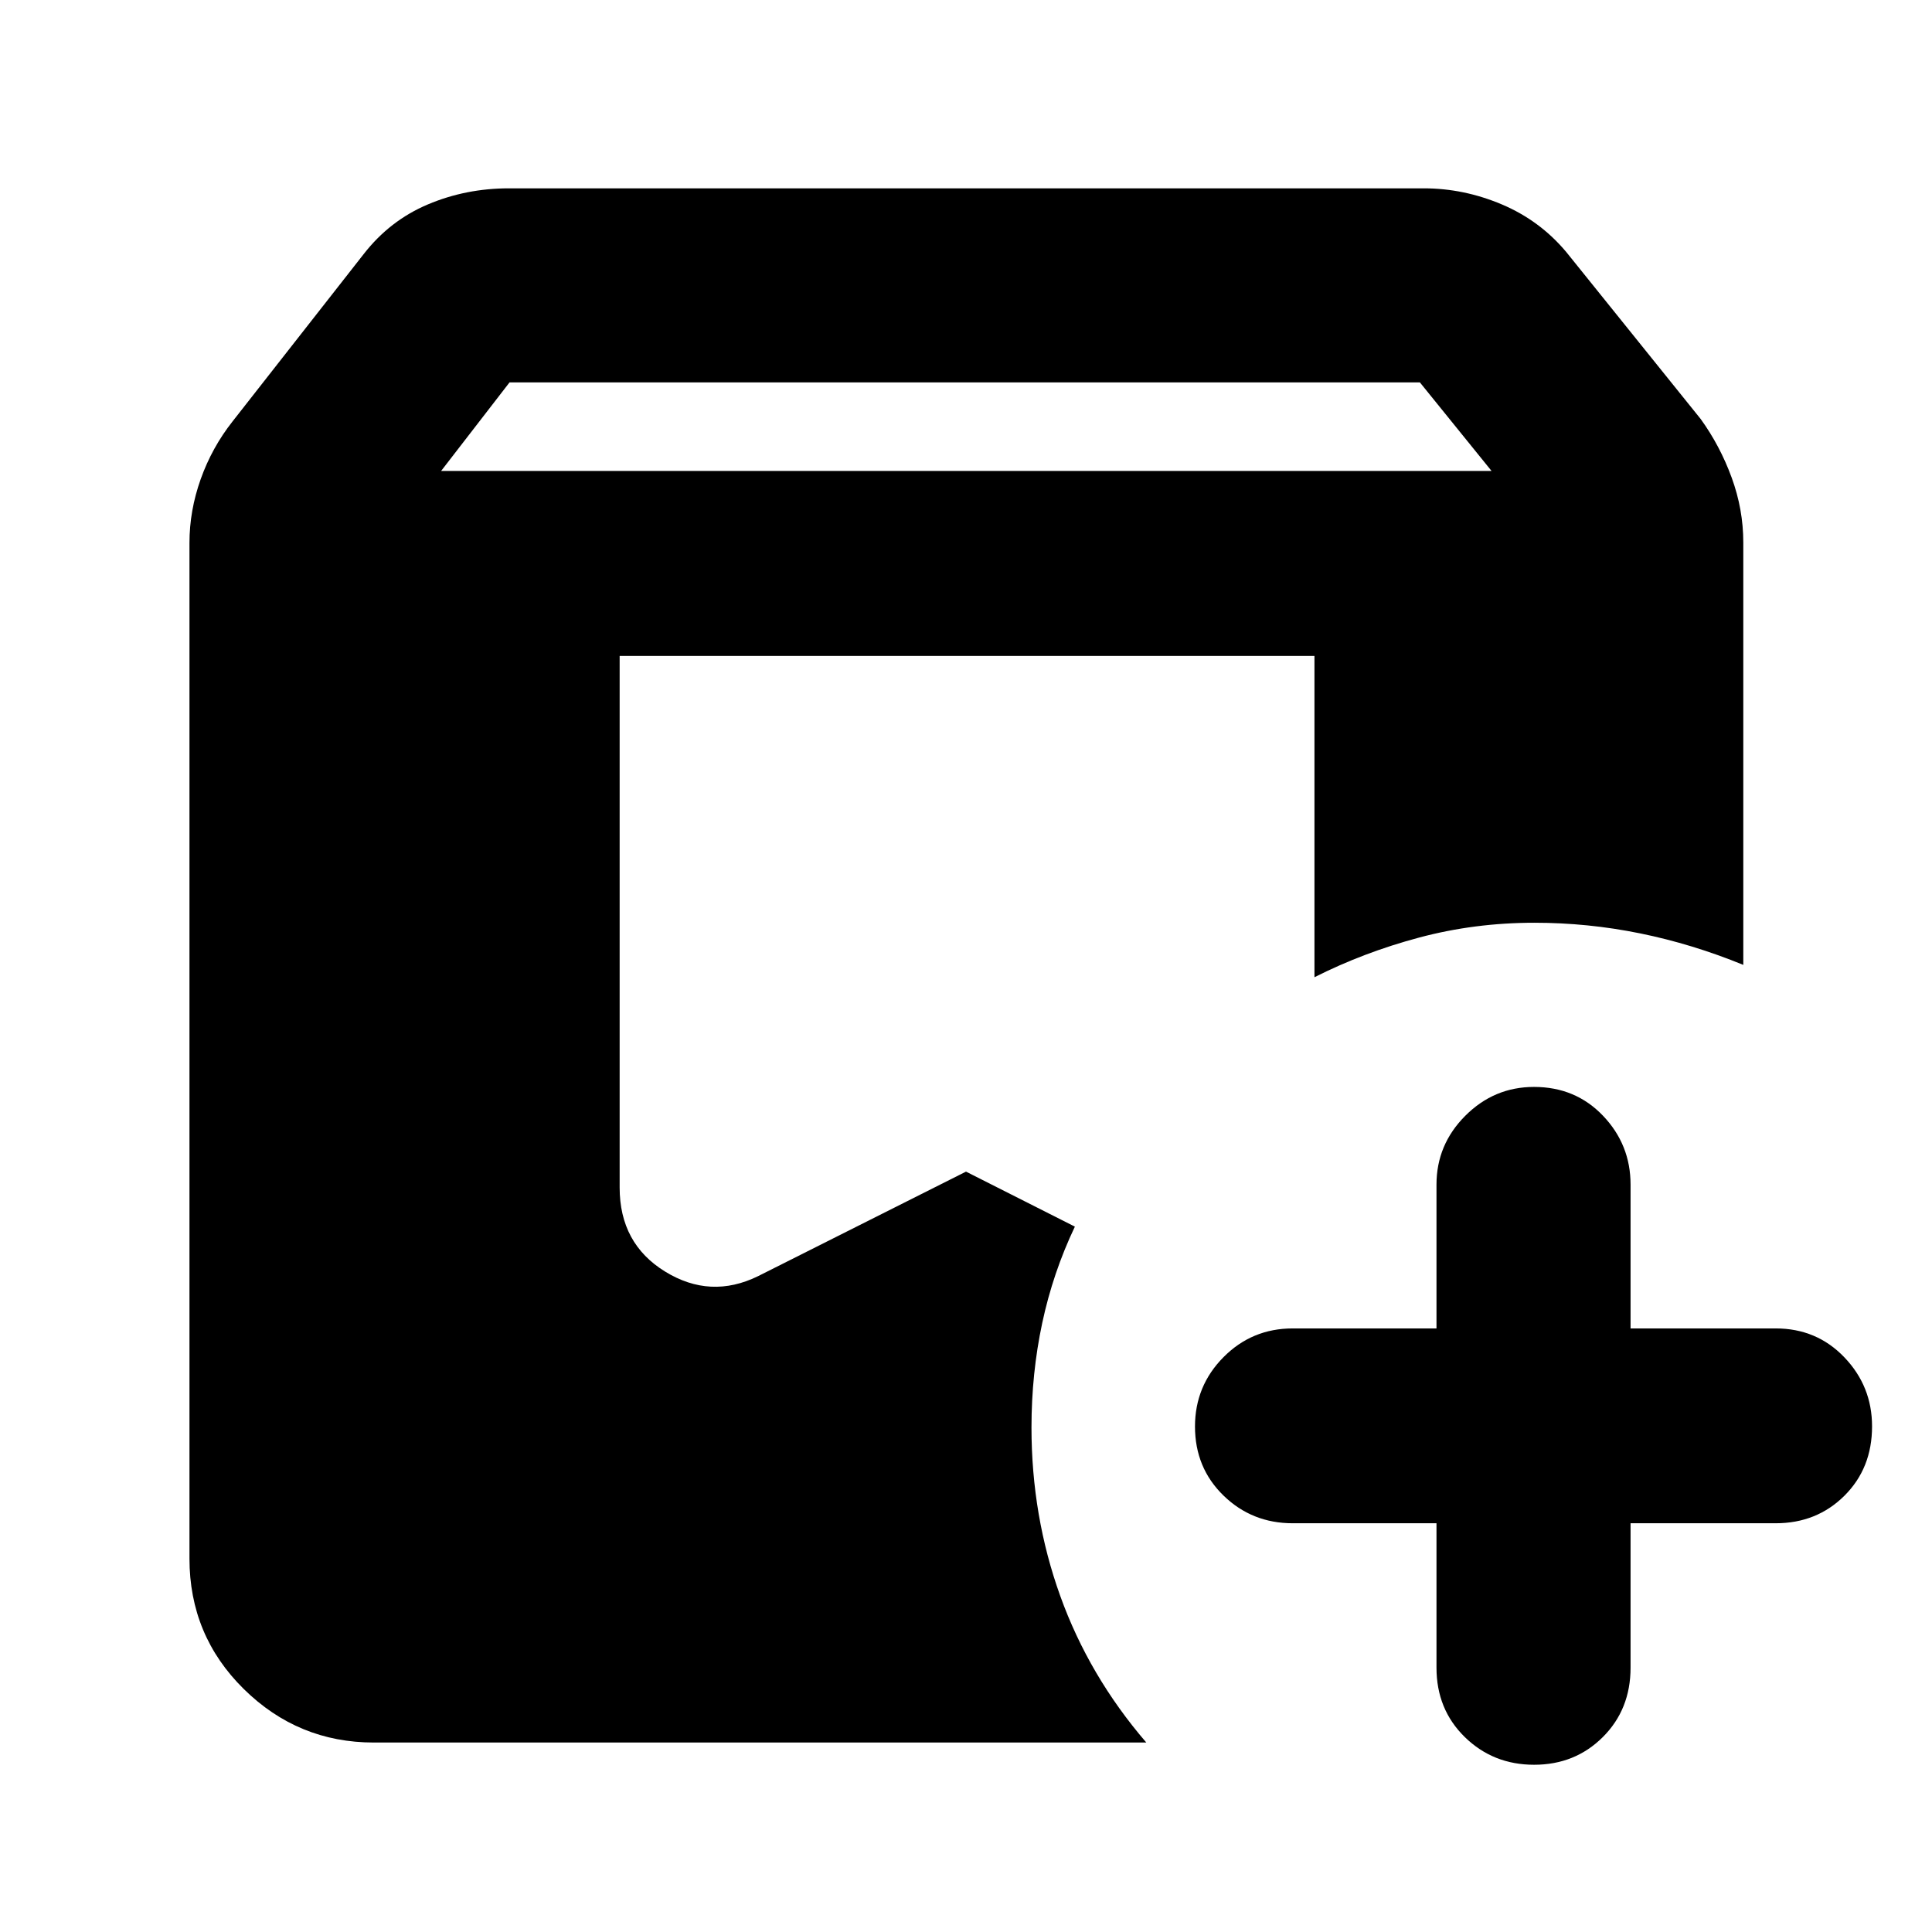 <svg xmlns="http://www.w3.org/2000/svg" height="40" viewBox="0 -960 960 960" width="40"><path d="M185.769-94.145q-37.66 0-64.642-26.598t-26.982-64.823v-504.68q0-16.031 5.587-31.702 5.587-15.672 15.804-28.631l65.146-83.131q12.985-16.71 31.903-24.71 18.917-8 40.314-8h454.579q19.883 0 38.794 8 18.91 8 32.046 23.71l66.754 82.928q9.609 13.302 15.384 29.102 5.776 15.801 5.776 32.231v209.898q-25.319-10.376-51.268-15.659-25.948-5.283-52.529-5.283-29.725 0-57.29 7.363-27.565 7.362-52 19.71v-159.653H307.899v264.145q0 27.855 22.565 41.746 22.565 13.892 46.246 2.283L480-377.827l54.102 27.334q-10.899 22.899-16.232 47.92-5.333 25.022-5.333 51.865 0 43.969 14.29 83.723 14.289 39.753 42.768 72.84H185.769Zm528.014-108.957h-71.45q-20.245 0-34.397-13.779-14.153-13.779-14.153-34.304 0-20.148 14.153-34.438 14.152-14.29 34.397-14.29h71.45v-71.449q0-19.879 14.309-34.215 14.309-14.336 34.148-14.336 20.63 0 34.303 14.336 13.674 14.336 13.674 34.215v71.449h72.116q20.387 0 34.136 14.37 13.748 14.37 13.748 34.298 0 20.812-13.748 34.478-13.749 13.665-34.136 13.665h-72.116v71.74q0 20.763-13.79 34.511-13.791 13.75-34.138 13.75-20.348 0-34.427-13.75-14.079-13.748-14.079-34.511v-71.74ZM219.189-725.985h521.955l-35.605-44.001H253.183l-33.994 44.001Z"/></svg>